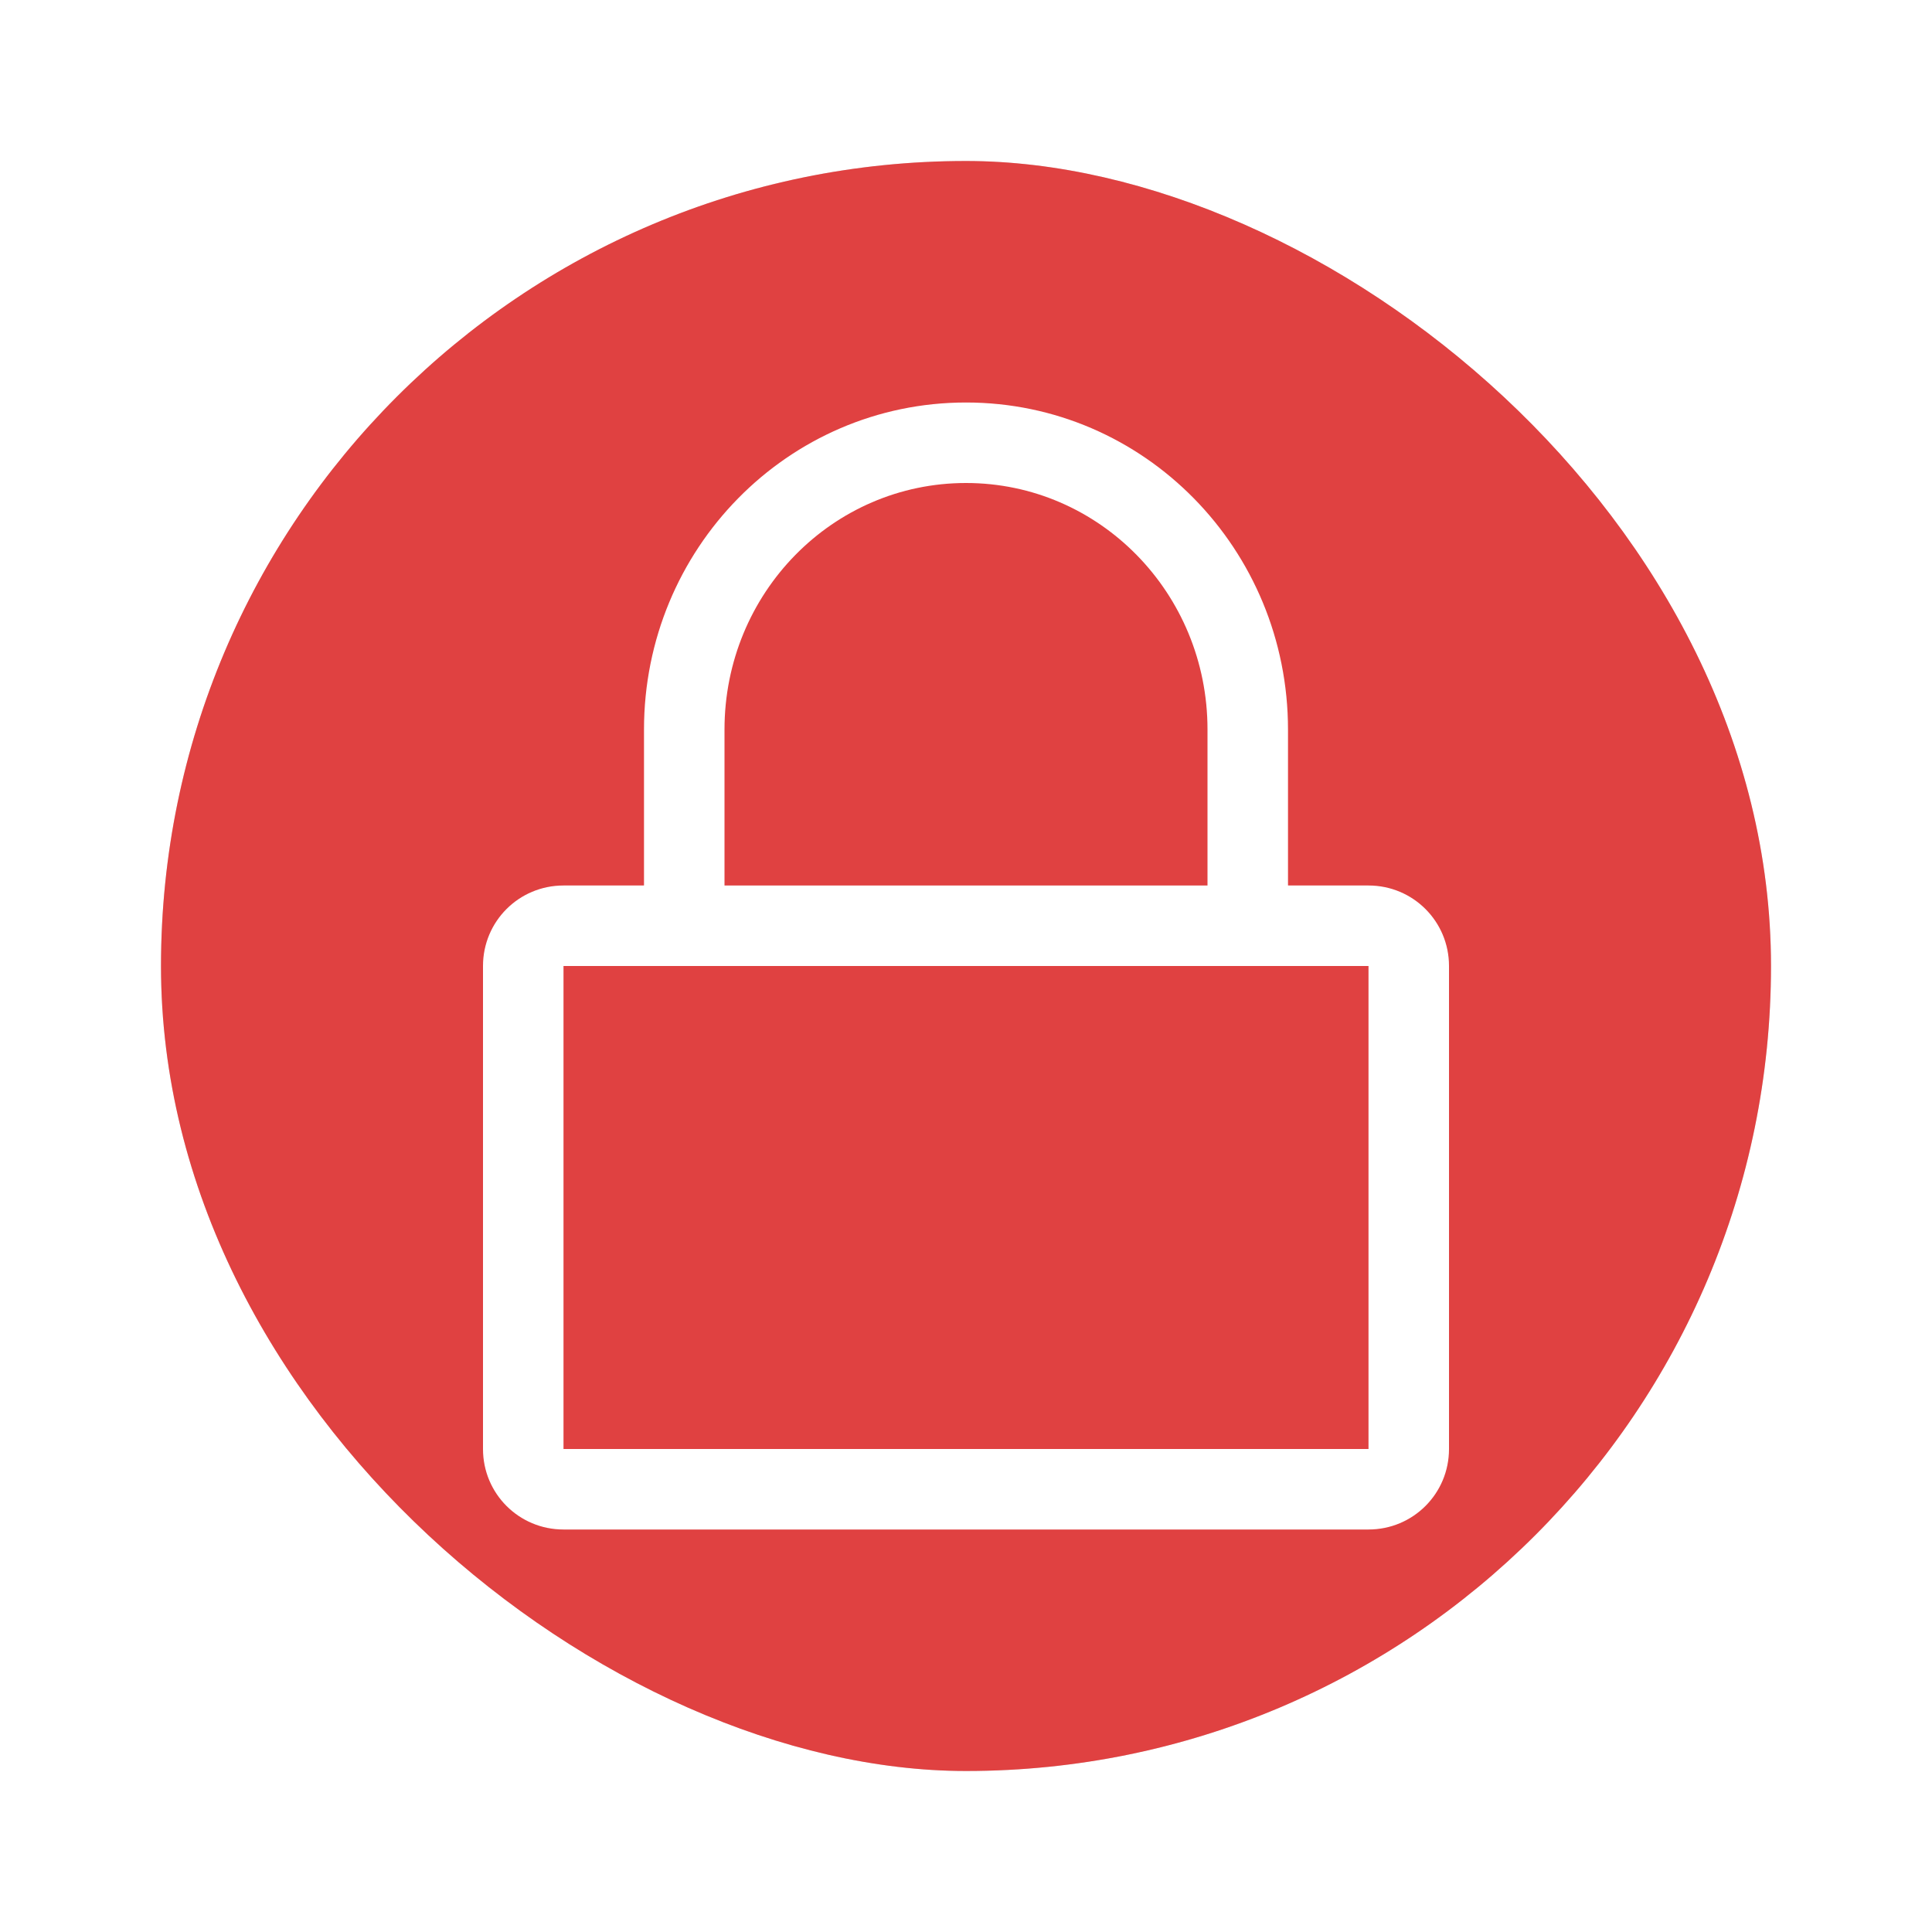 <svg width="24" height="24" version="1" xmlns="http://www.w3.org/2000/svg">
<defs>
<filter id="filter890" x="-.048" y="-.048" width="1.096" height="1.096" color-interpolation-filters="sRGB">
<feGaussianBlur stdDeviation="0.4"/>
</filter>
</defs>
<rect transform="matrix(0,-1,-1,0,0,0)" x="-22" y="-22" width="20" height="20" rx="10" ry="10" fill="#d9d9d9" filter="url(#filter890)"/>
<rect transform="matrix(0,-1,-1,0,0,0)" x="-22" y="-22" width="20" height="20" rx="10" ry="10" fill="#e04141"/>
<g fill="#fff">
<path d="m12 6c-1.657 0-3 1.367-3 3.063v2.937h-2v6h10v-6h-2v-2.938c0-1.695-1.344-3.062-3-3.062zm0-1c2.216 0 4 1.823 4 4.063v1.937h1c0.554 0 1 0.446 1 1v6c0 0.554-0.446 1-1 1h-10c-0.554 0-1-0.446-1-1v-6c0-0.554 0.446-1 1-1h1v-1.938c0-2.24 1.784-4.062 4-4.062z"/>
<path d="m8 11h8v1h-8z"/>
</g>
</svg>
